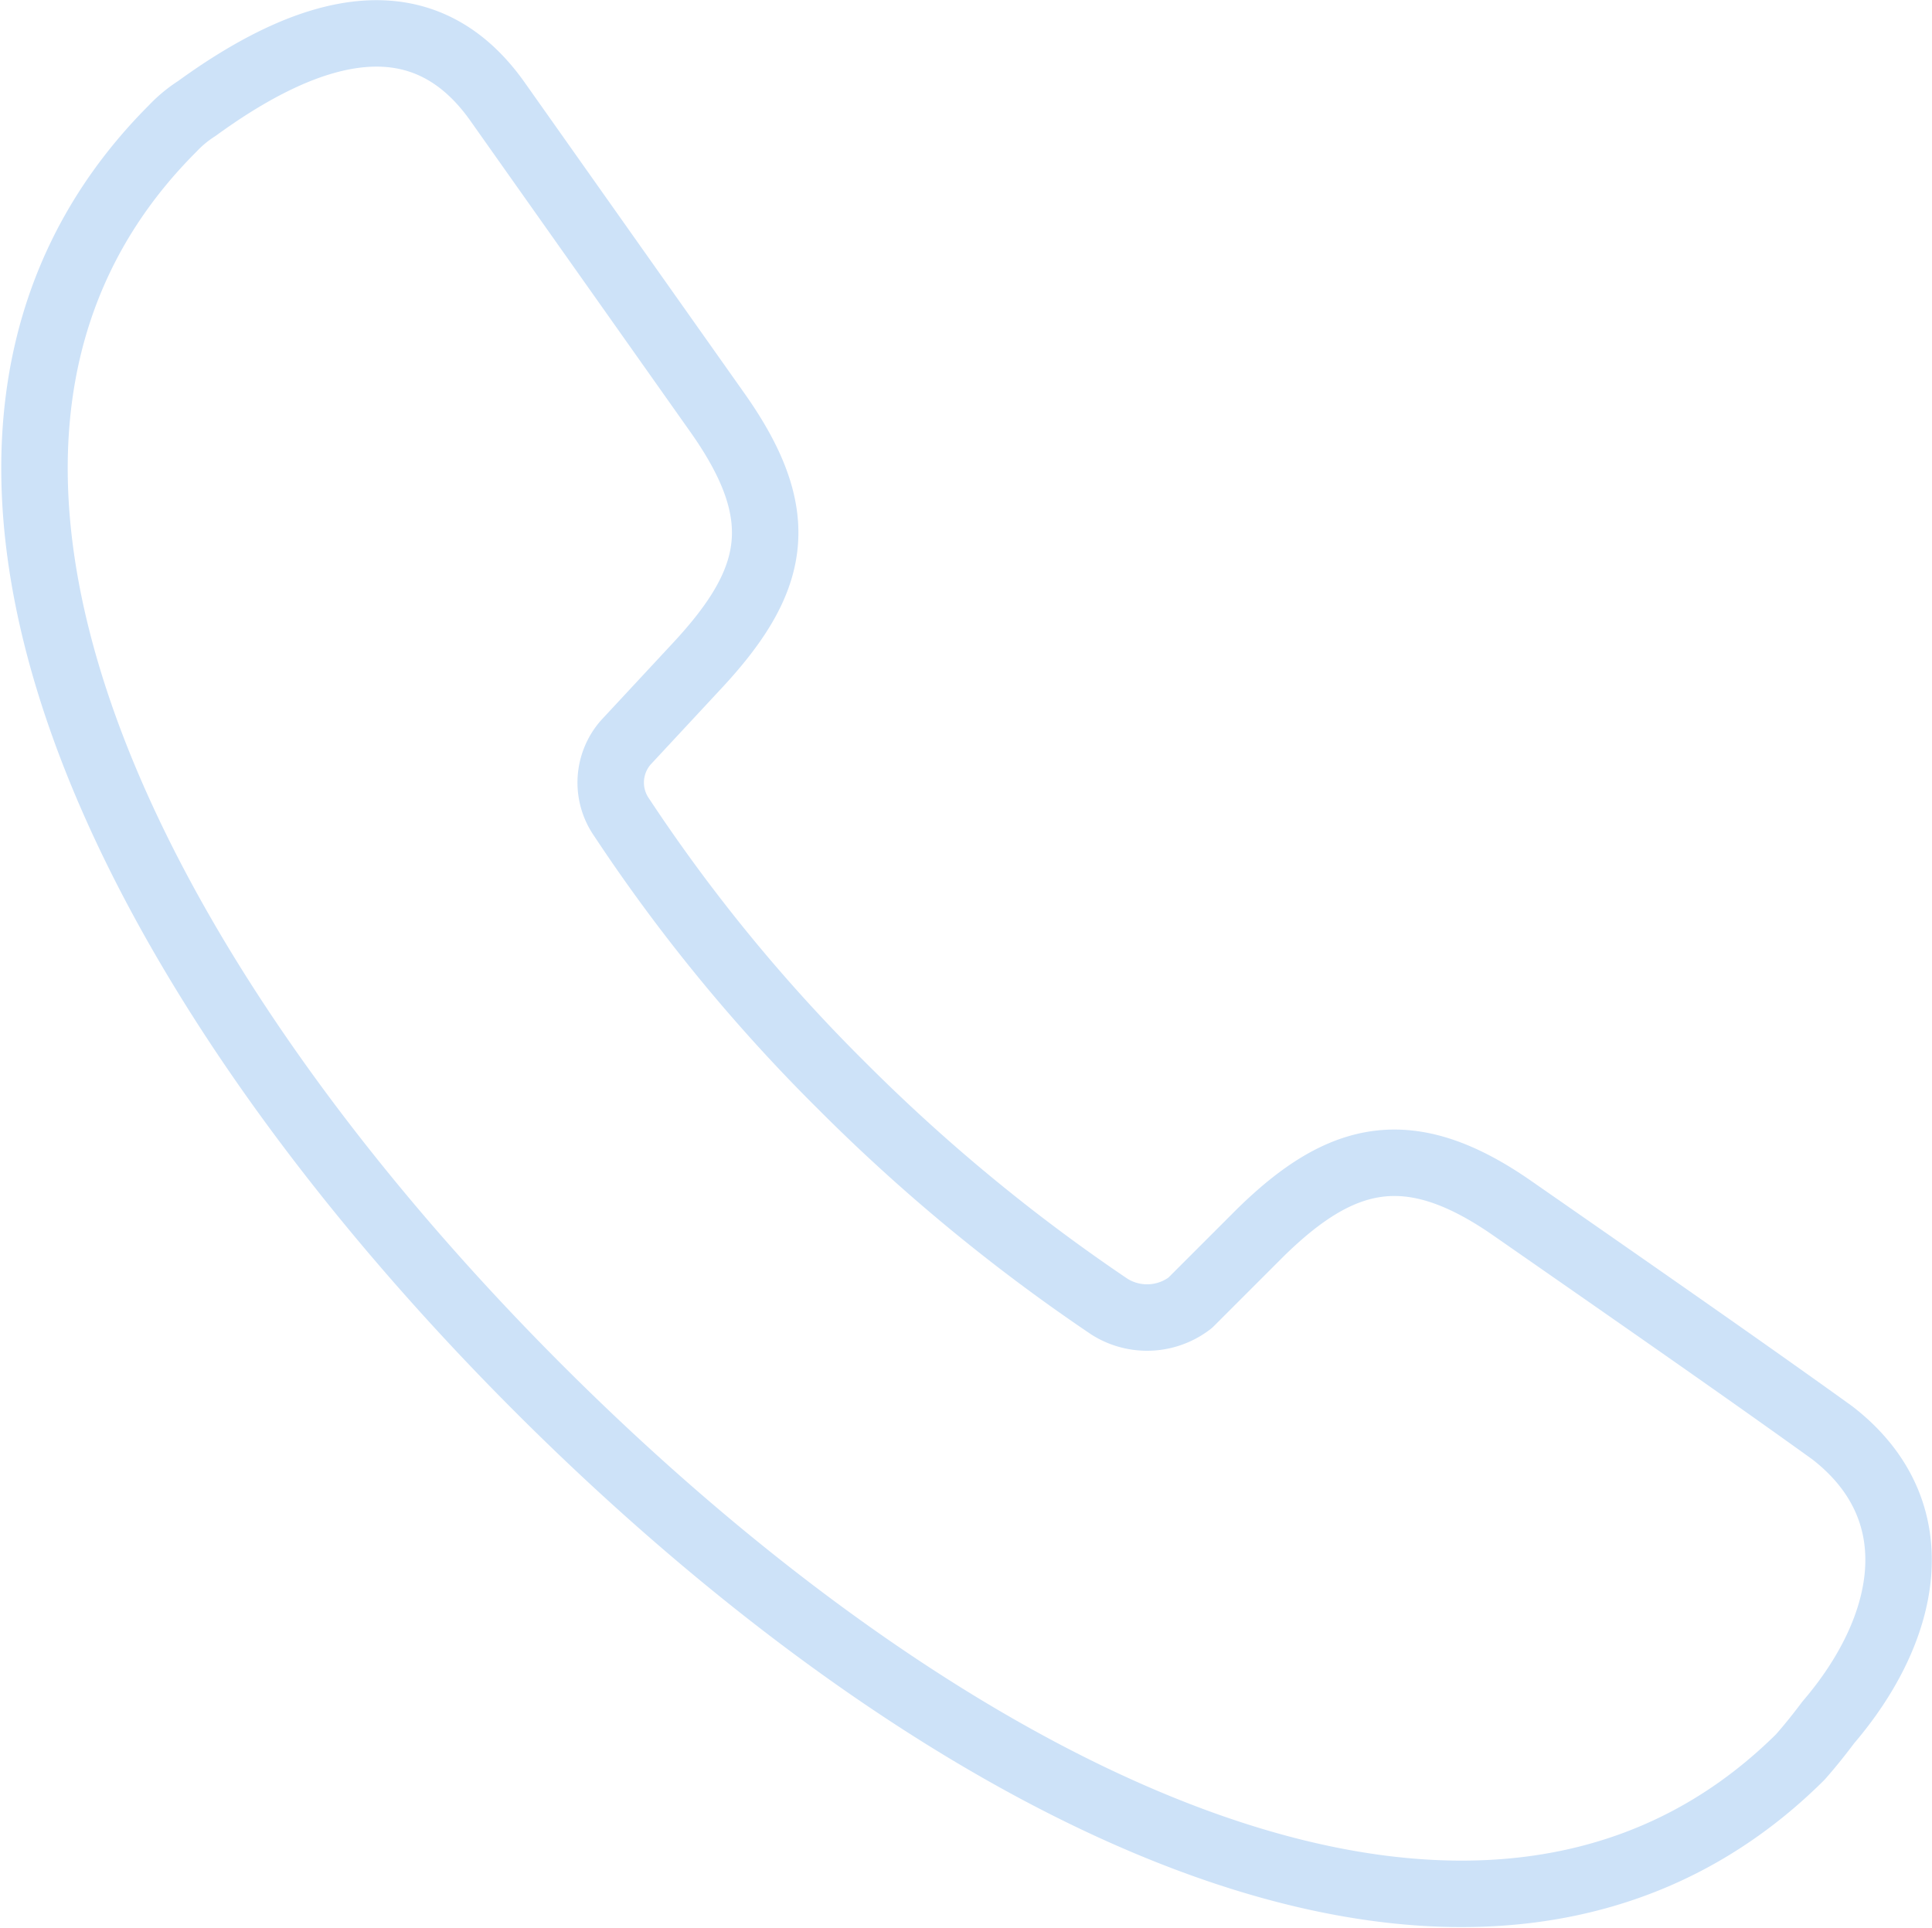 <svg xmlns="http://www.w3.org/2000/svg" width="58.146" height="58.041" viewBox="0 0 58.146 58.041">
  <g id="Group_1518" data-name="Group 1518" transform="translate(1.04 1.001)">
    <path id="Path_2237" data-name="Path 2237" d="M156.991,175.79c-12.467-12.467-20.5-28.445-11.014-37.927a3.824,3.824,0,0,1,.726-.6c3.551-2.582,6.859-3.35,9.078-.162l6.617,9.36c2.179,3.107,1.735,5.044-.687,7.626l-2.1,2.259a1.831,1.831,0,0,0-.121,2.26,50.887,50.887,0,0,0,6.617,8.069,54.054,54.054,0,0,0,8.069,6.658,2.122,2.122,0,0,0,2.421-.121l2.1-2.1c2.461-2.42,4.518-2.9,7.625-.726,4.641,3.227,7.183,5,9.6,6.738,3.027,2.342,2.3,5.891-.12,8.716-.242.323-.526.684-.848,1.048C185.476,196.287,169.5,188.3,156.991,175.79Z" transform="translate(-141.817 -135)" fill="none" stroke="#cde2f8" stroke-linecap="round" stroke-linejoin="round" stroke-width="2"/>
  </g>
</svg>
